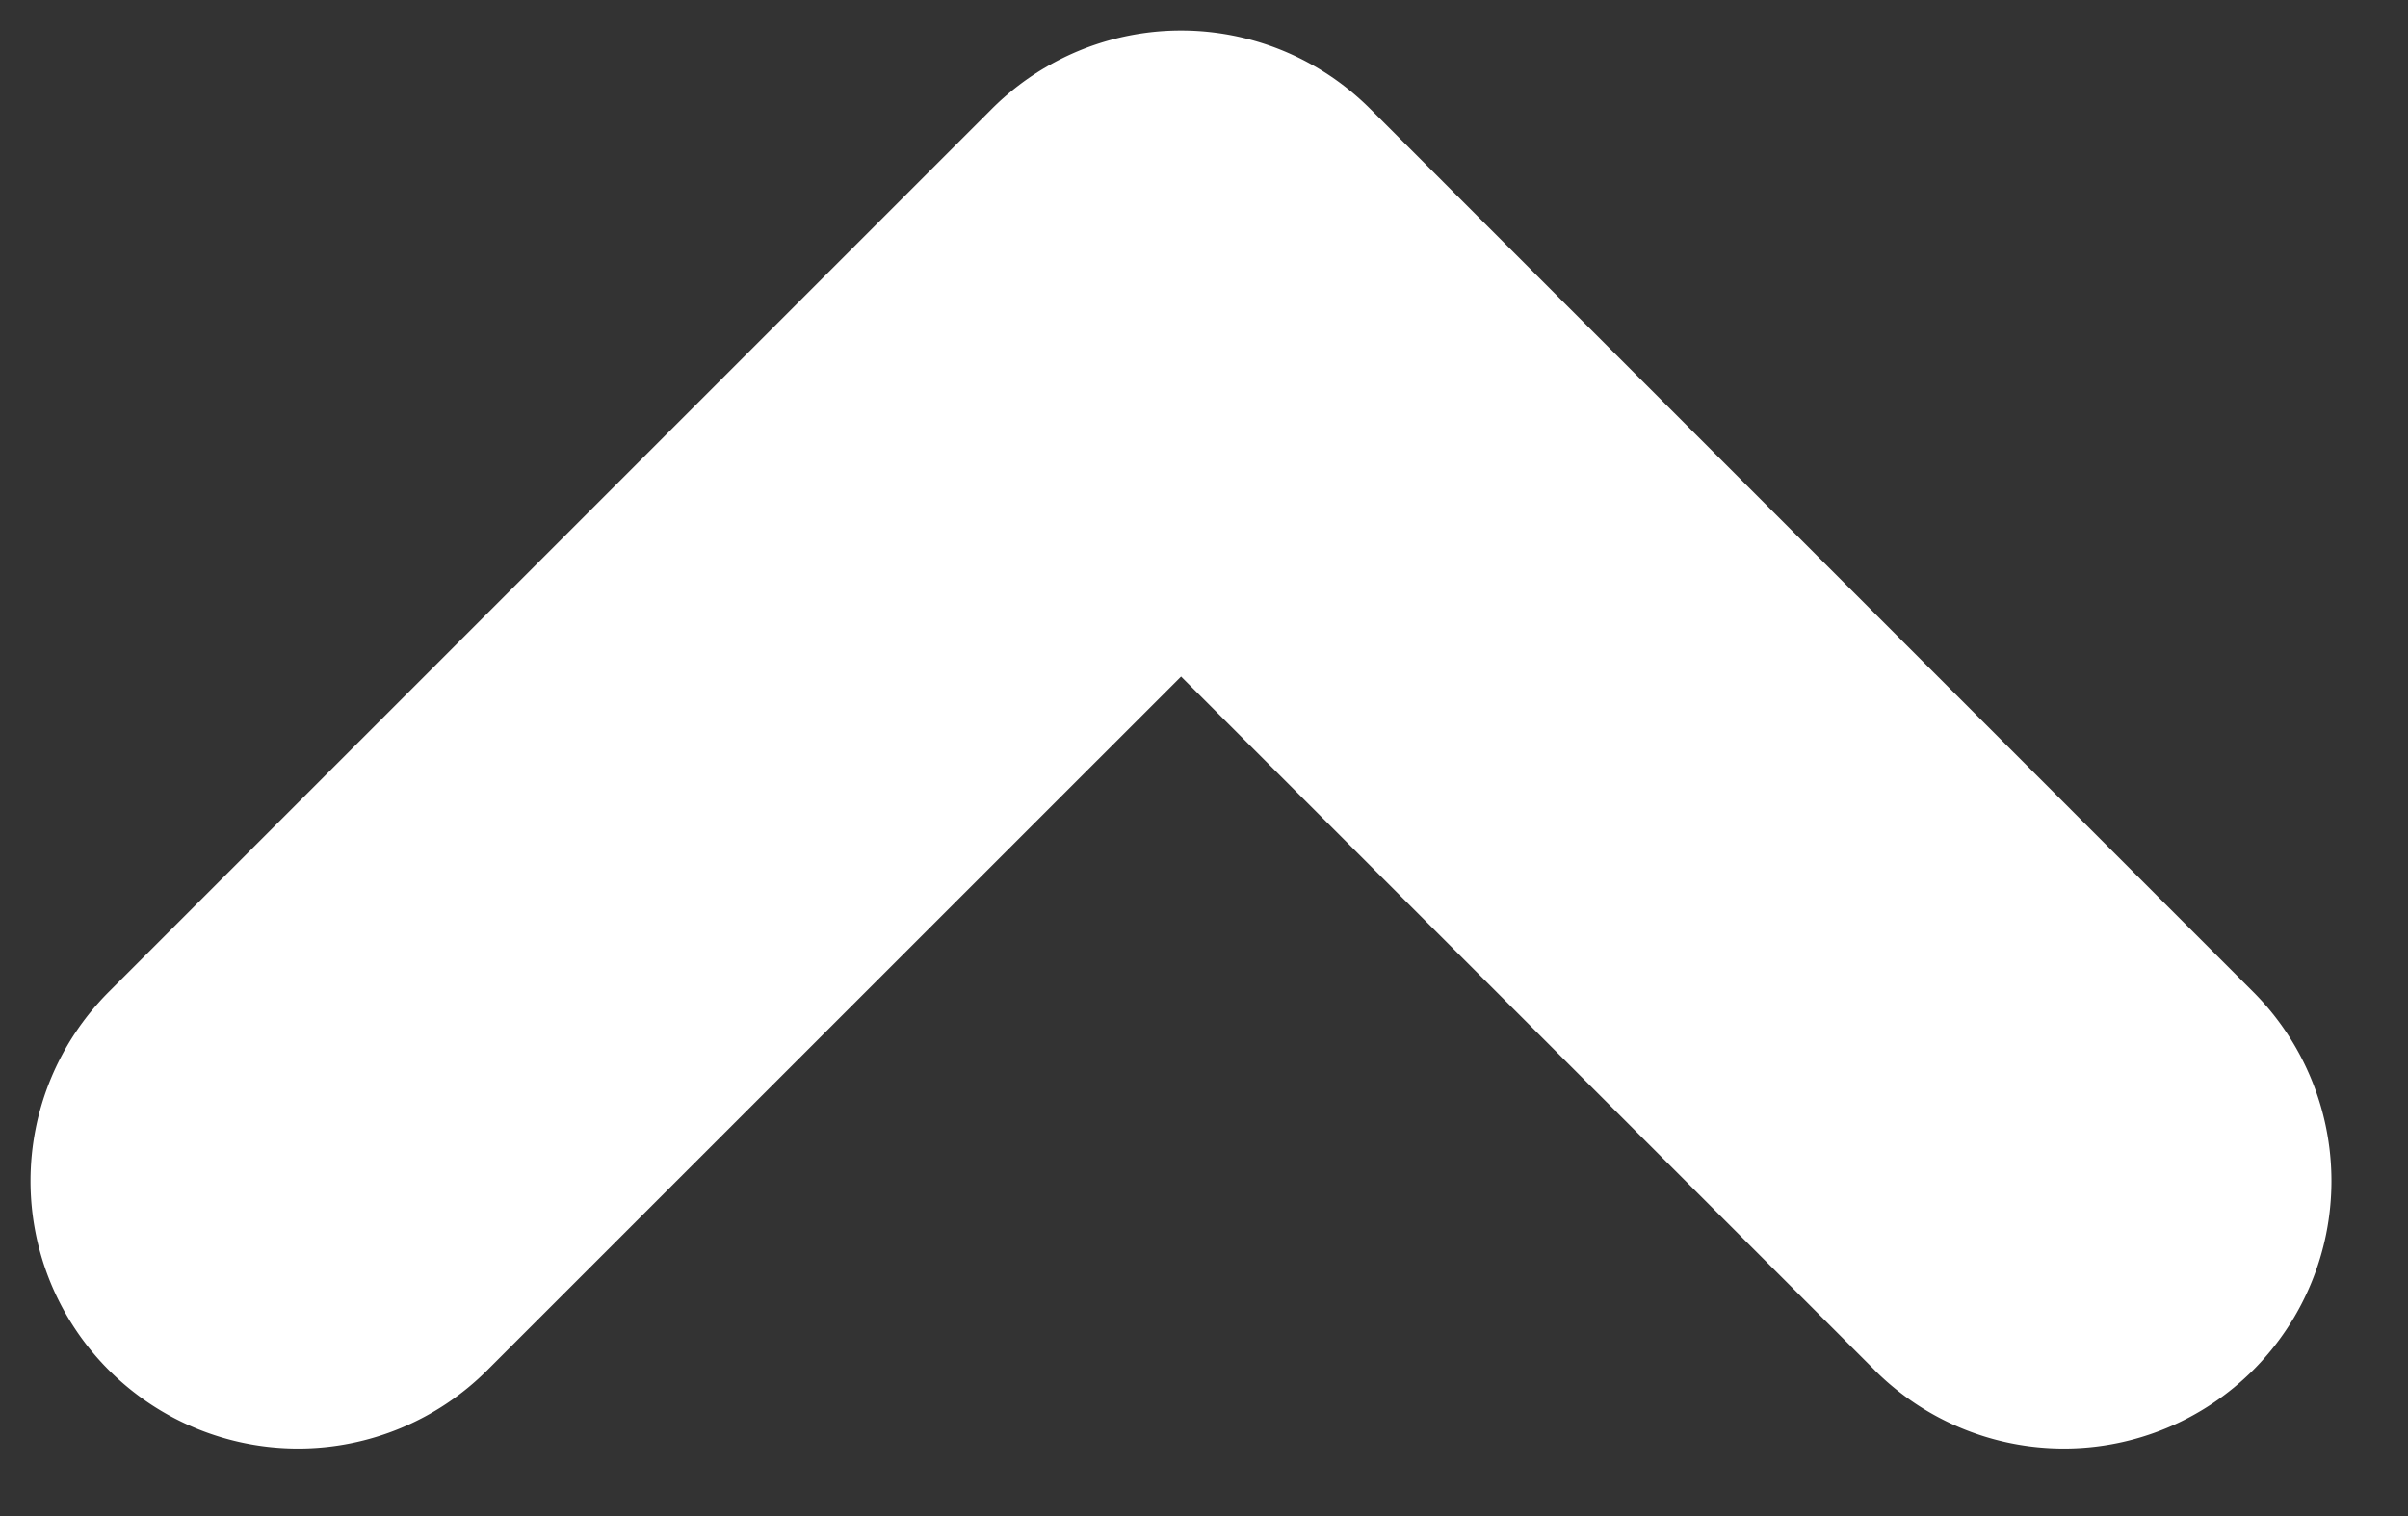 <svg width="27" height="17" xmlns="http://www.w3.org/2000/svg"><rect width="100%" height="100%" fill="#333333" stroke="none"/><path d="M21.02 15.364a3 3 0 0 0 4.243-4.243l-9.899-9.9a3 3 0 0 0-4.243 0l-9.9 9.9a3 3 0 0 0 4.243 4.243l7.779-7.778 7.778 7.778z" fill="#FFF"/></svg>
